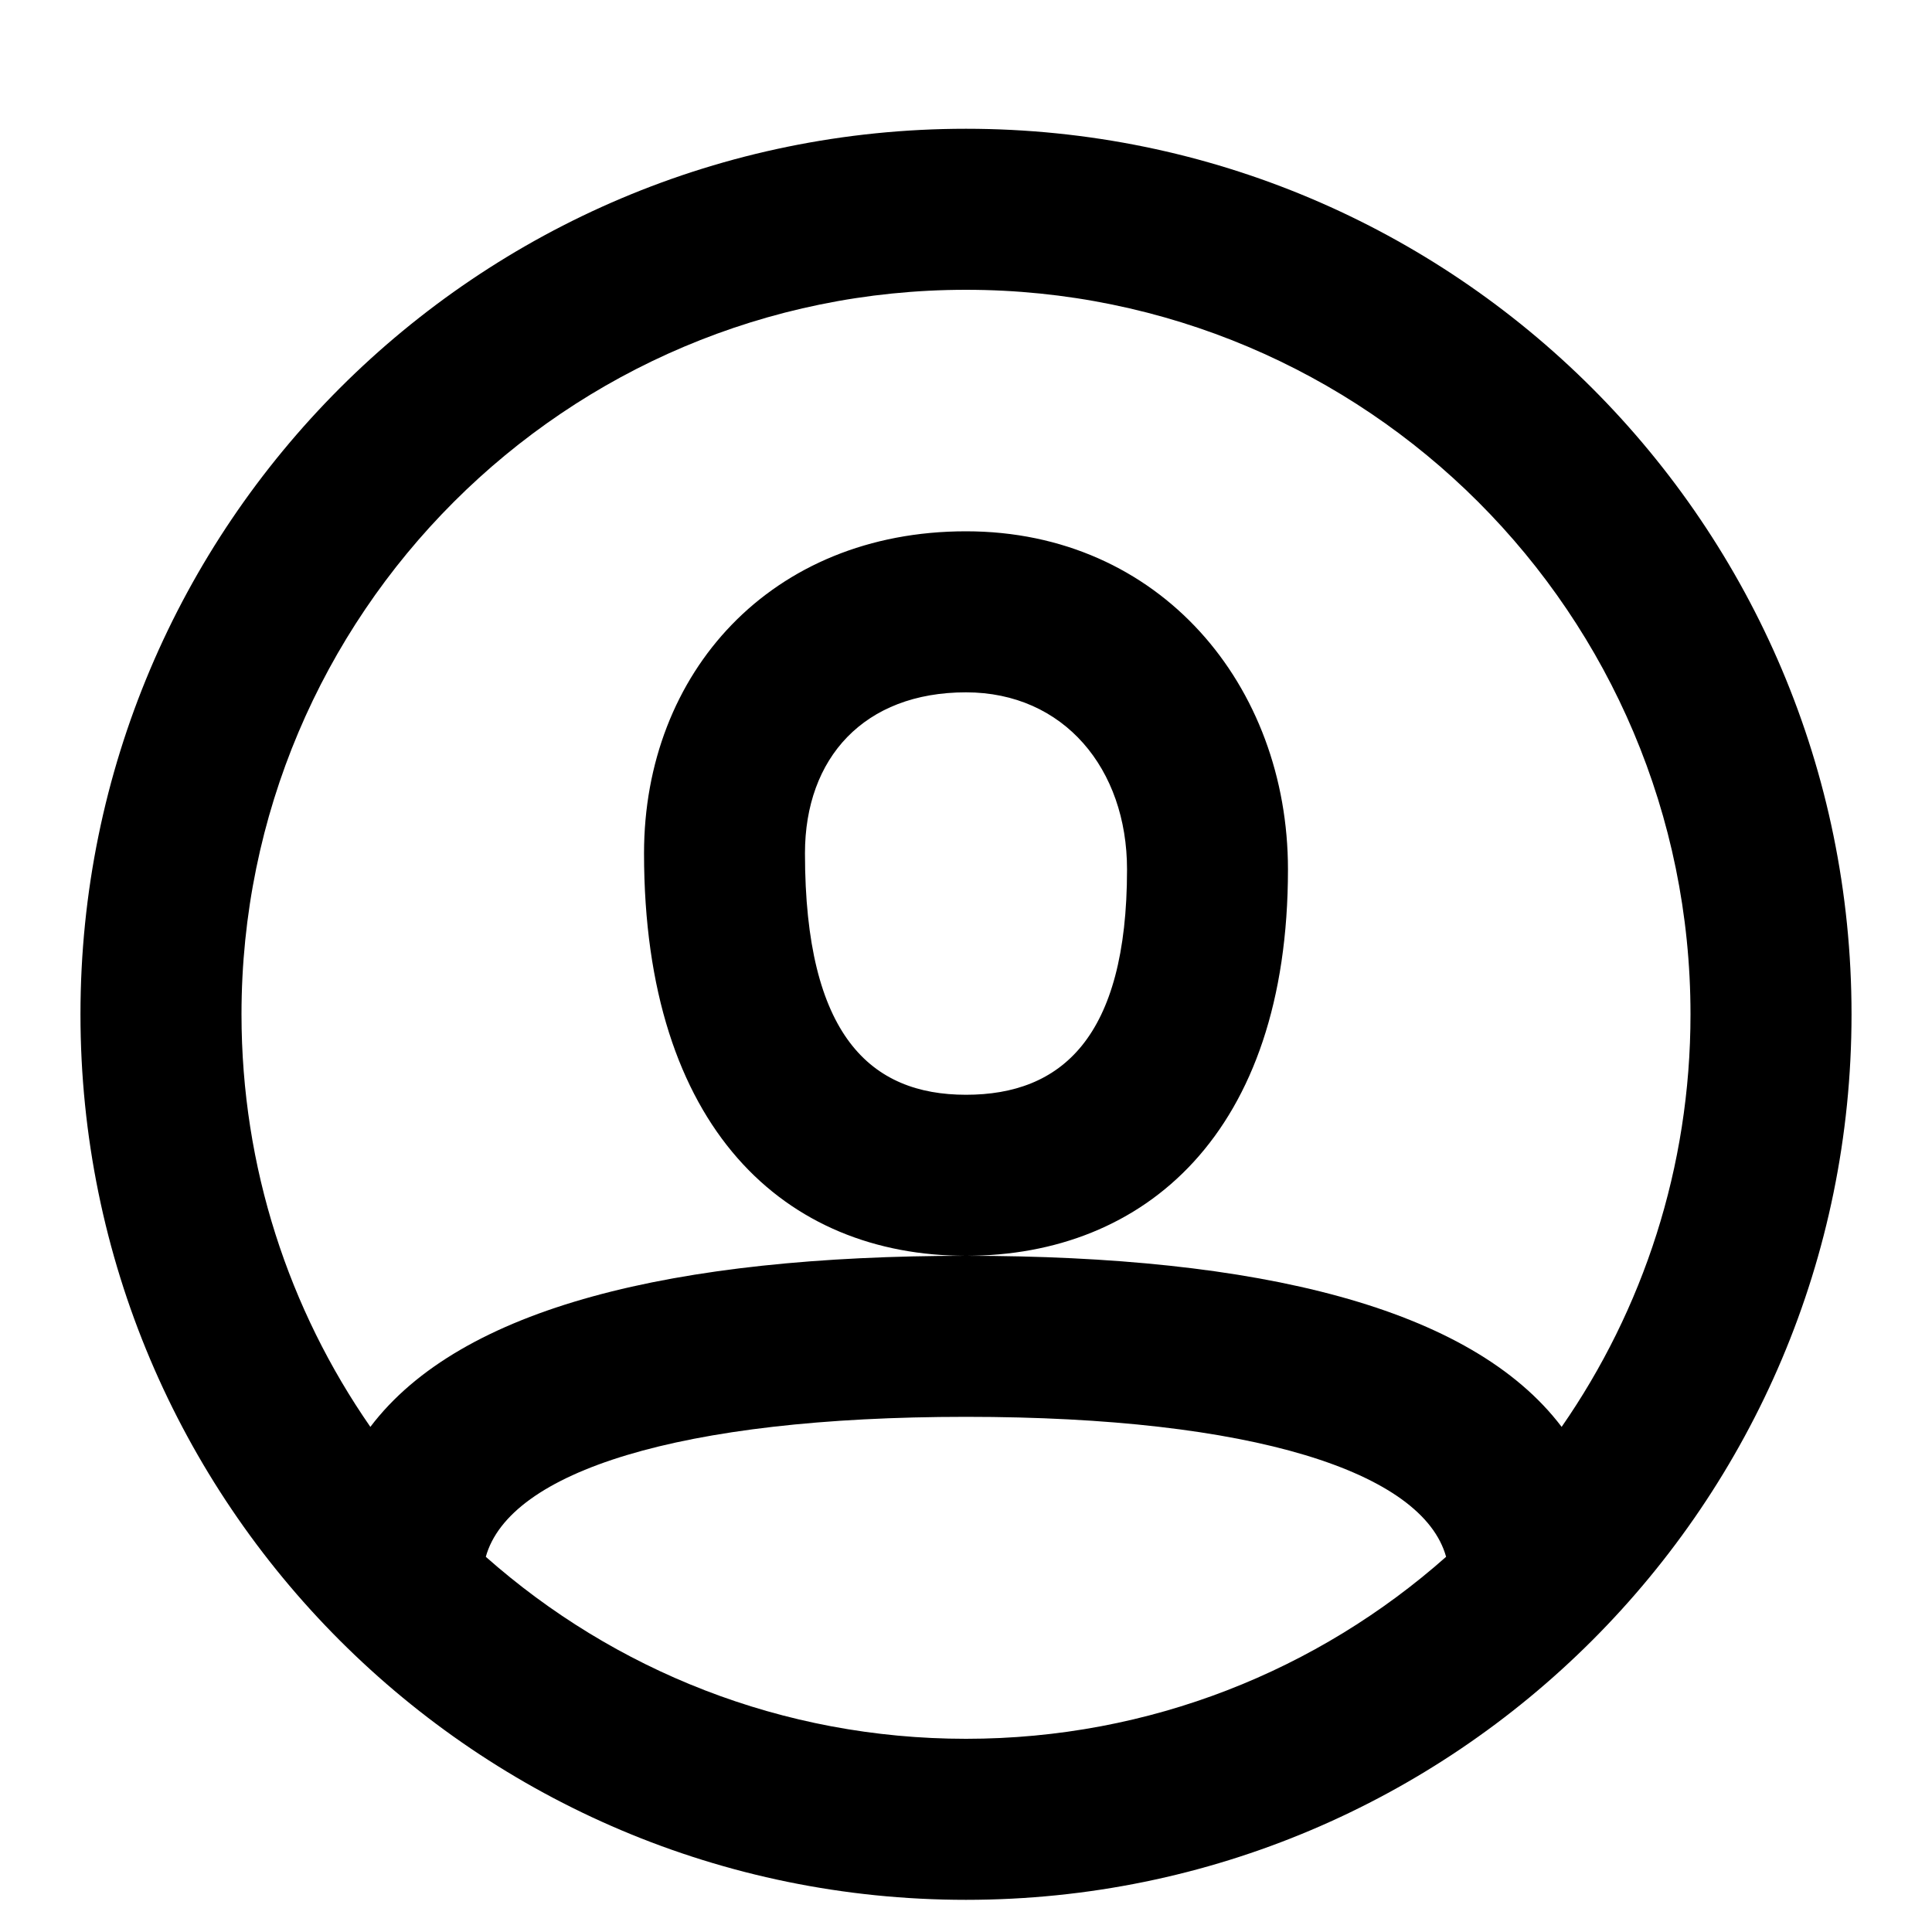<svg width="20" height="20" viewBox="0 0 20 20" fill="none" xmlns="http://www.w3.org/2000/svg">
<path fill-rule="evenodd" clip-rule="evenodd" d="M10 19.667C4.937 19.667 0.833 15.563 0.833 10.5C0.833 5.437 4.937 1.333 10 1.333C15.062 1.333 19.167 5.437 19.167 10.5C19.167 15.563 15.062 19.667 10 19.667ZM16.166 14.771C17.007 13.559 17.5 12.087 17.5 10.5C17.5 6.358 14.142 3 10 3C5.858 3 2.5 6.358 2.5 10.5C2.5 12.087 2.993 13.559 3.834 14.771C4.772 13.532 6.975 13 10 13C13.024 13 15.228 13.532 16.166 14.771ZM14.97 16.116C14.727 15.239 12.974 14.667 10 14.667C7.025 14.667 5.273 15.239 5.029 16.116C6.353 17.288 8.093 18 10 18C11.907 18 13.647 17.288 14.97 16.116ZM10 5.5C7.982 5.5 6.667 6.963 6.667 8.833C6.667 11.69 8.134 13 10 13C11.848 13 13.333 11.733 13.333 9C13.333 7.101 12.012 5.5 10 5.5ZM8.333 8.833C8.333 10.724 9.015 11.333 10 11.333C10.981 11.333 11.667 10.749 11.667 9C11.667 7.959 11.013 7.167 10 7.167C8.945 7.167 8.333 7.846 8.333 8.833Z" fill="black"/>
</svg>
